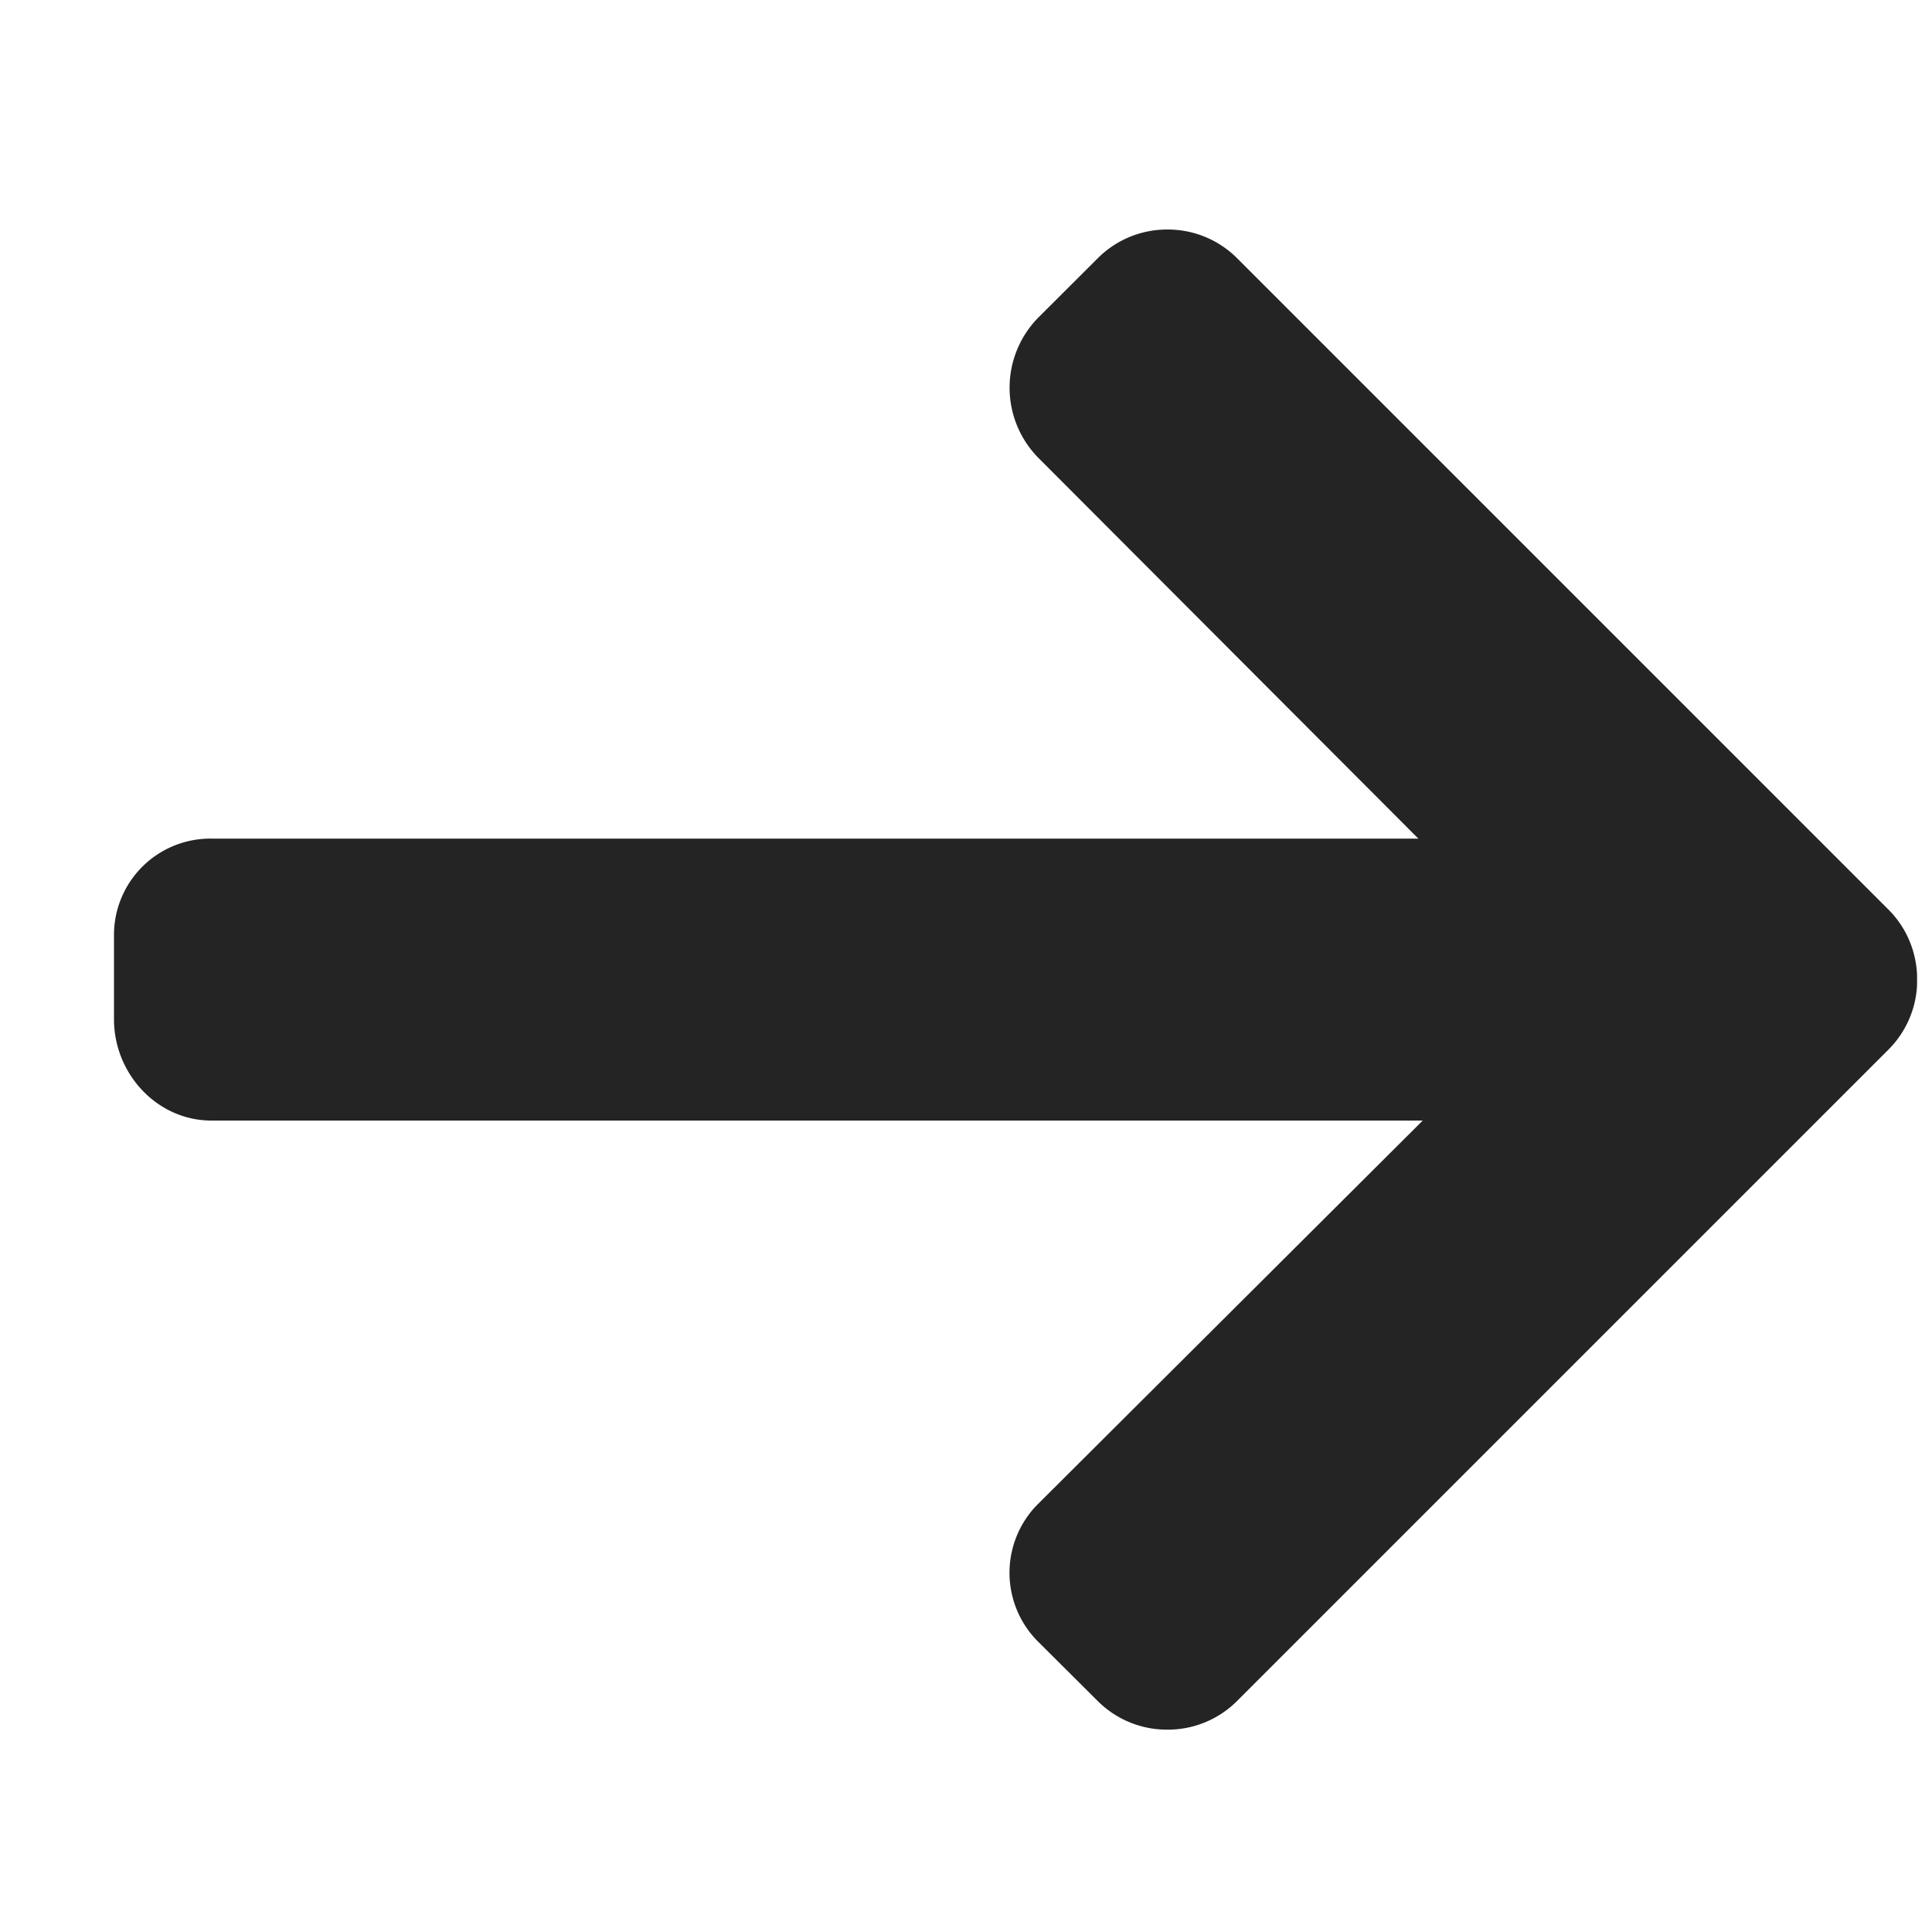 <svg width="15" height="15" fill="none" xmlns="http://www.w3.org/2000/svg"><g clip-path="url(#a)"><path d="M14.66 7.06 9.606 2.006a.76.76 0 0 0-.542-.224.76.76 0 0 0-.542.224l-.46.459a.776.776 0 0 0 0 1.09l2.95 2.956h-9.37a.748.748 0 0 0-.757.753v.65c0 .422.334.786.757.786h9.404l-2.983 2.973a.755.755 0 0 0 0 1.076l.459.457a.76.76 0 0 0 .542.223.76.76 0 0 0 .542-.224l5.056-5.056a.761.761 0 0 0 .223-.543c0-.206-.079-.4-.223-.544Z" fill="#242424"/></g><defs><clipPath id="a"><path fill="#fff" transform="translate(.884 .605)" d="M0 0h14v14H0z"/></clipPath></defs></svg>